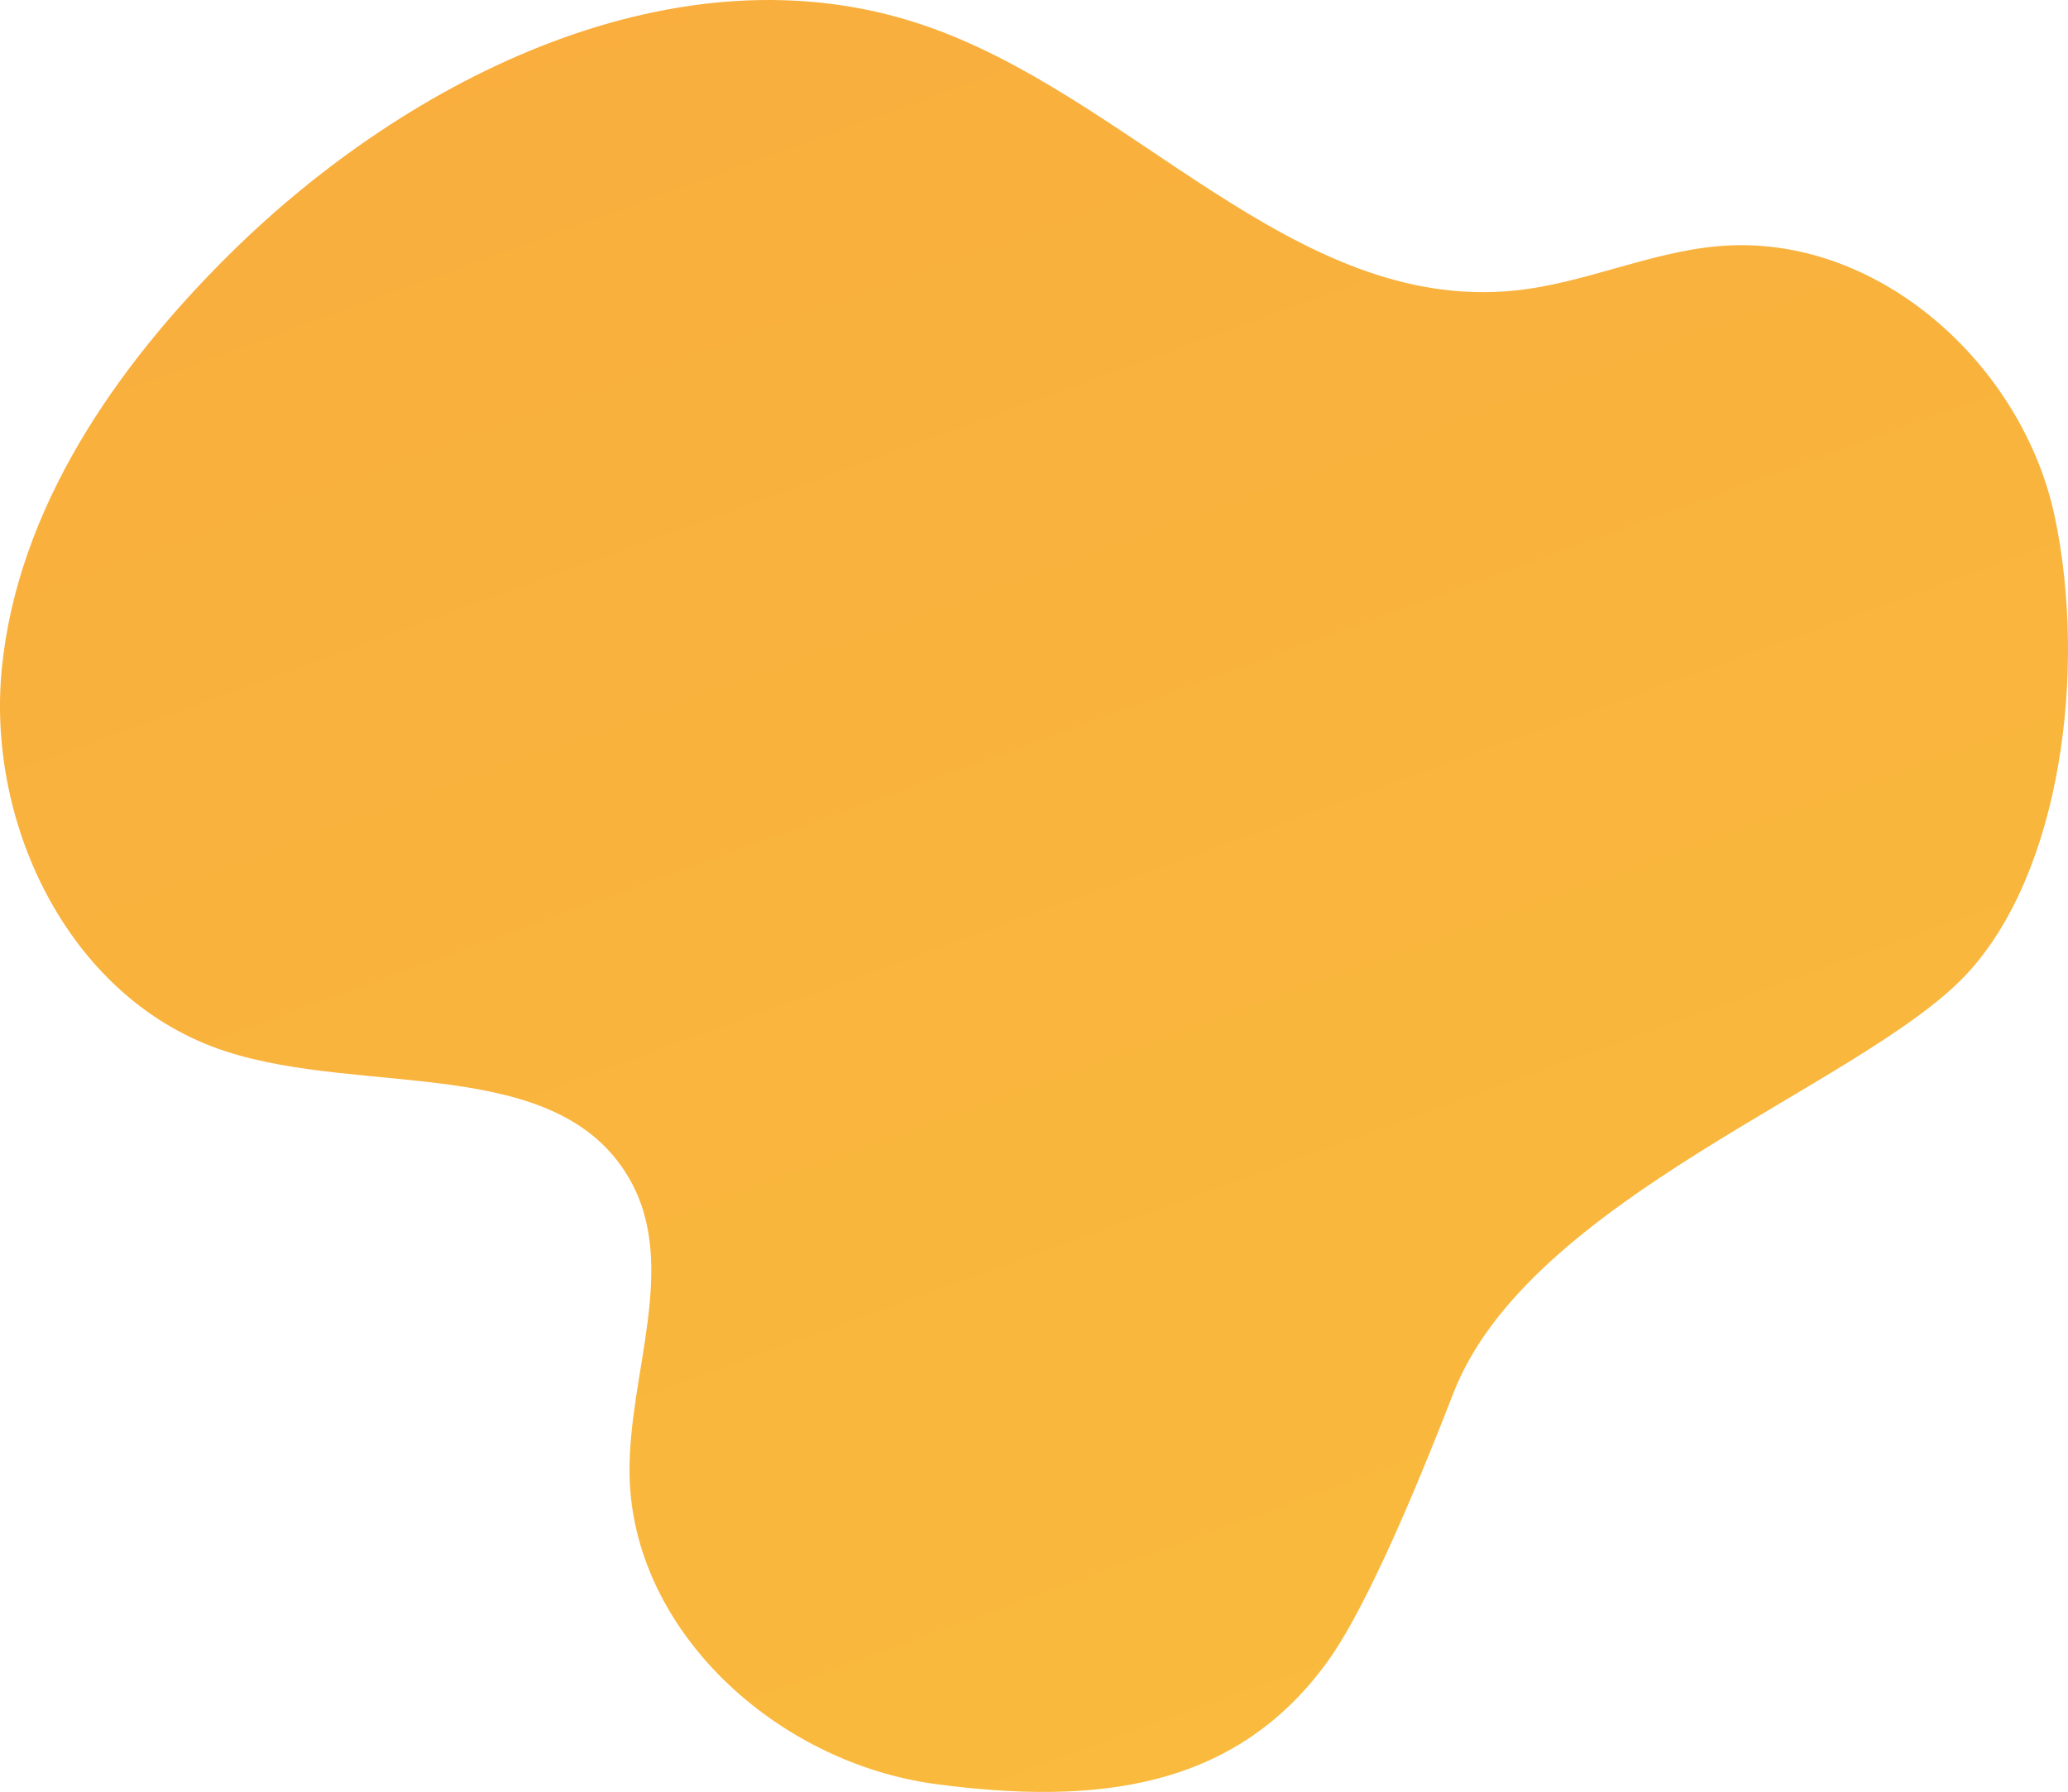 <svg xmlns="http://www.w3.org/2000/svg" xmlns:xlink="http://www.w3.org/1999/xlink" viewBox="0 0 952.64 825.34"><defs><style>.cls-1{fill:url(#linear-gradient);}</style><linearGradient id="linear-gradient" x1="677.6" y1="-57.43" x2="-129.37" y2="2166.24" gradientTransform="matrix(1, 0, 0, -1, 0, 801.37)" gradientUnits="userSpaceOnUse"><stop offset="0" stop-color="#f9bb3d"/><stop offset="1" stop-color="#f99b3d"/></linearGradient></defs><g id="Layer_2" data-name="Layer 2"><g id="Layer_1-2" data-name="Layer 1"><path class="cls-1" d="M669.53,641.61c35-90,188.52-141.63,236.33-192.86,43.76-46.9,55.46-140.2,40.75-210.46S864.87,107,791.55,113.38c-31.91,2.78-61.86,17.19-93.72,20.44C595.84,144.22,521,43.44,424.25,11.19,312.8-26,189.09,34.67,105.79,117.05,52.81,169.44,8.19,234.59.87,307.62S32.74,461,103.76,484.16c64,20.92,152.72,1.2,186,58.46,23.27,40-.37,90,.24,136.2,1,72.36,67.88,133.2,141.24,142.92s137.86,2.61,180.6-56.87C631.75,737.1,657.22,673.27,669.53,641.61Z"/></g></g></svg>